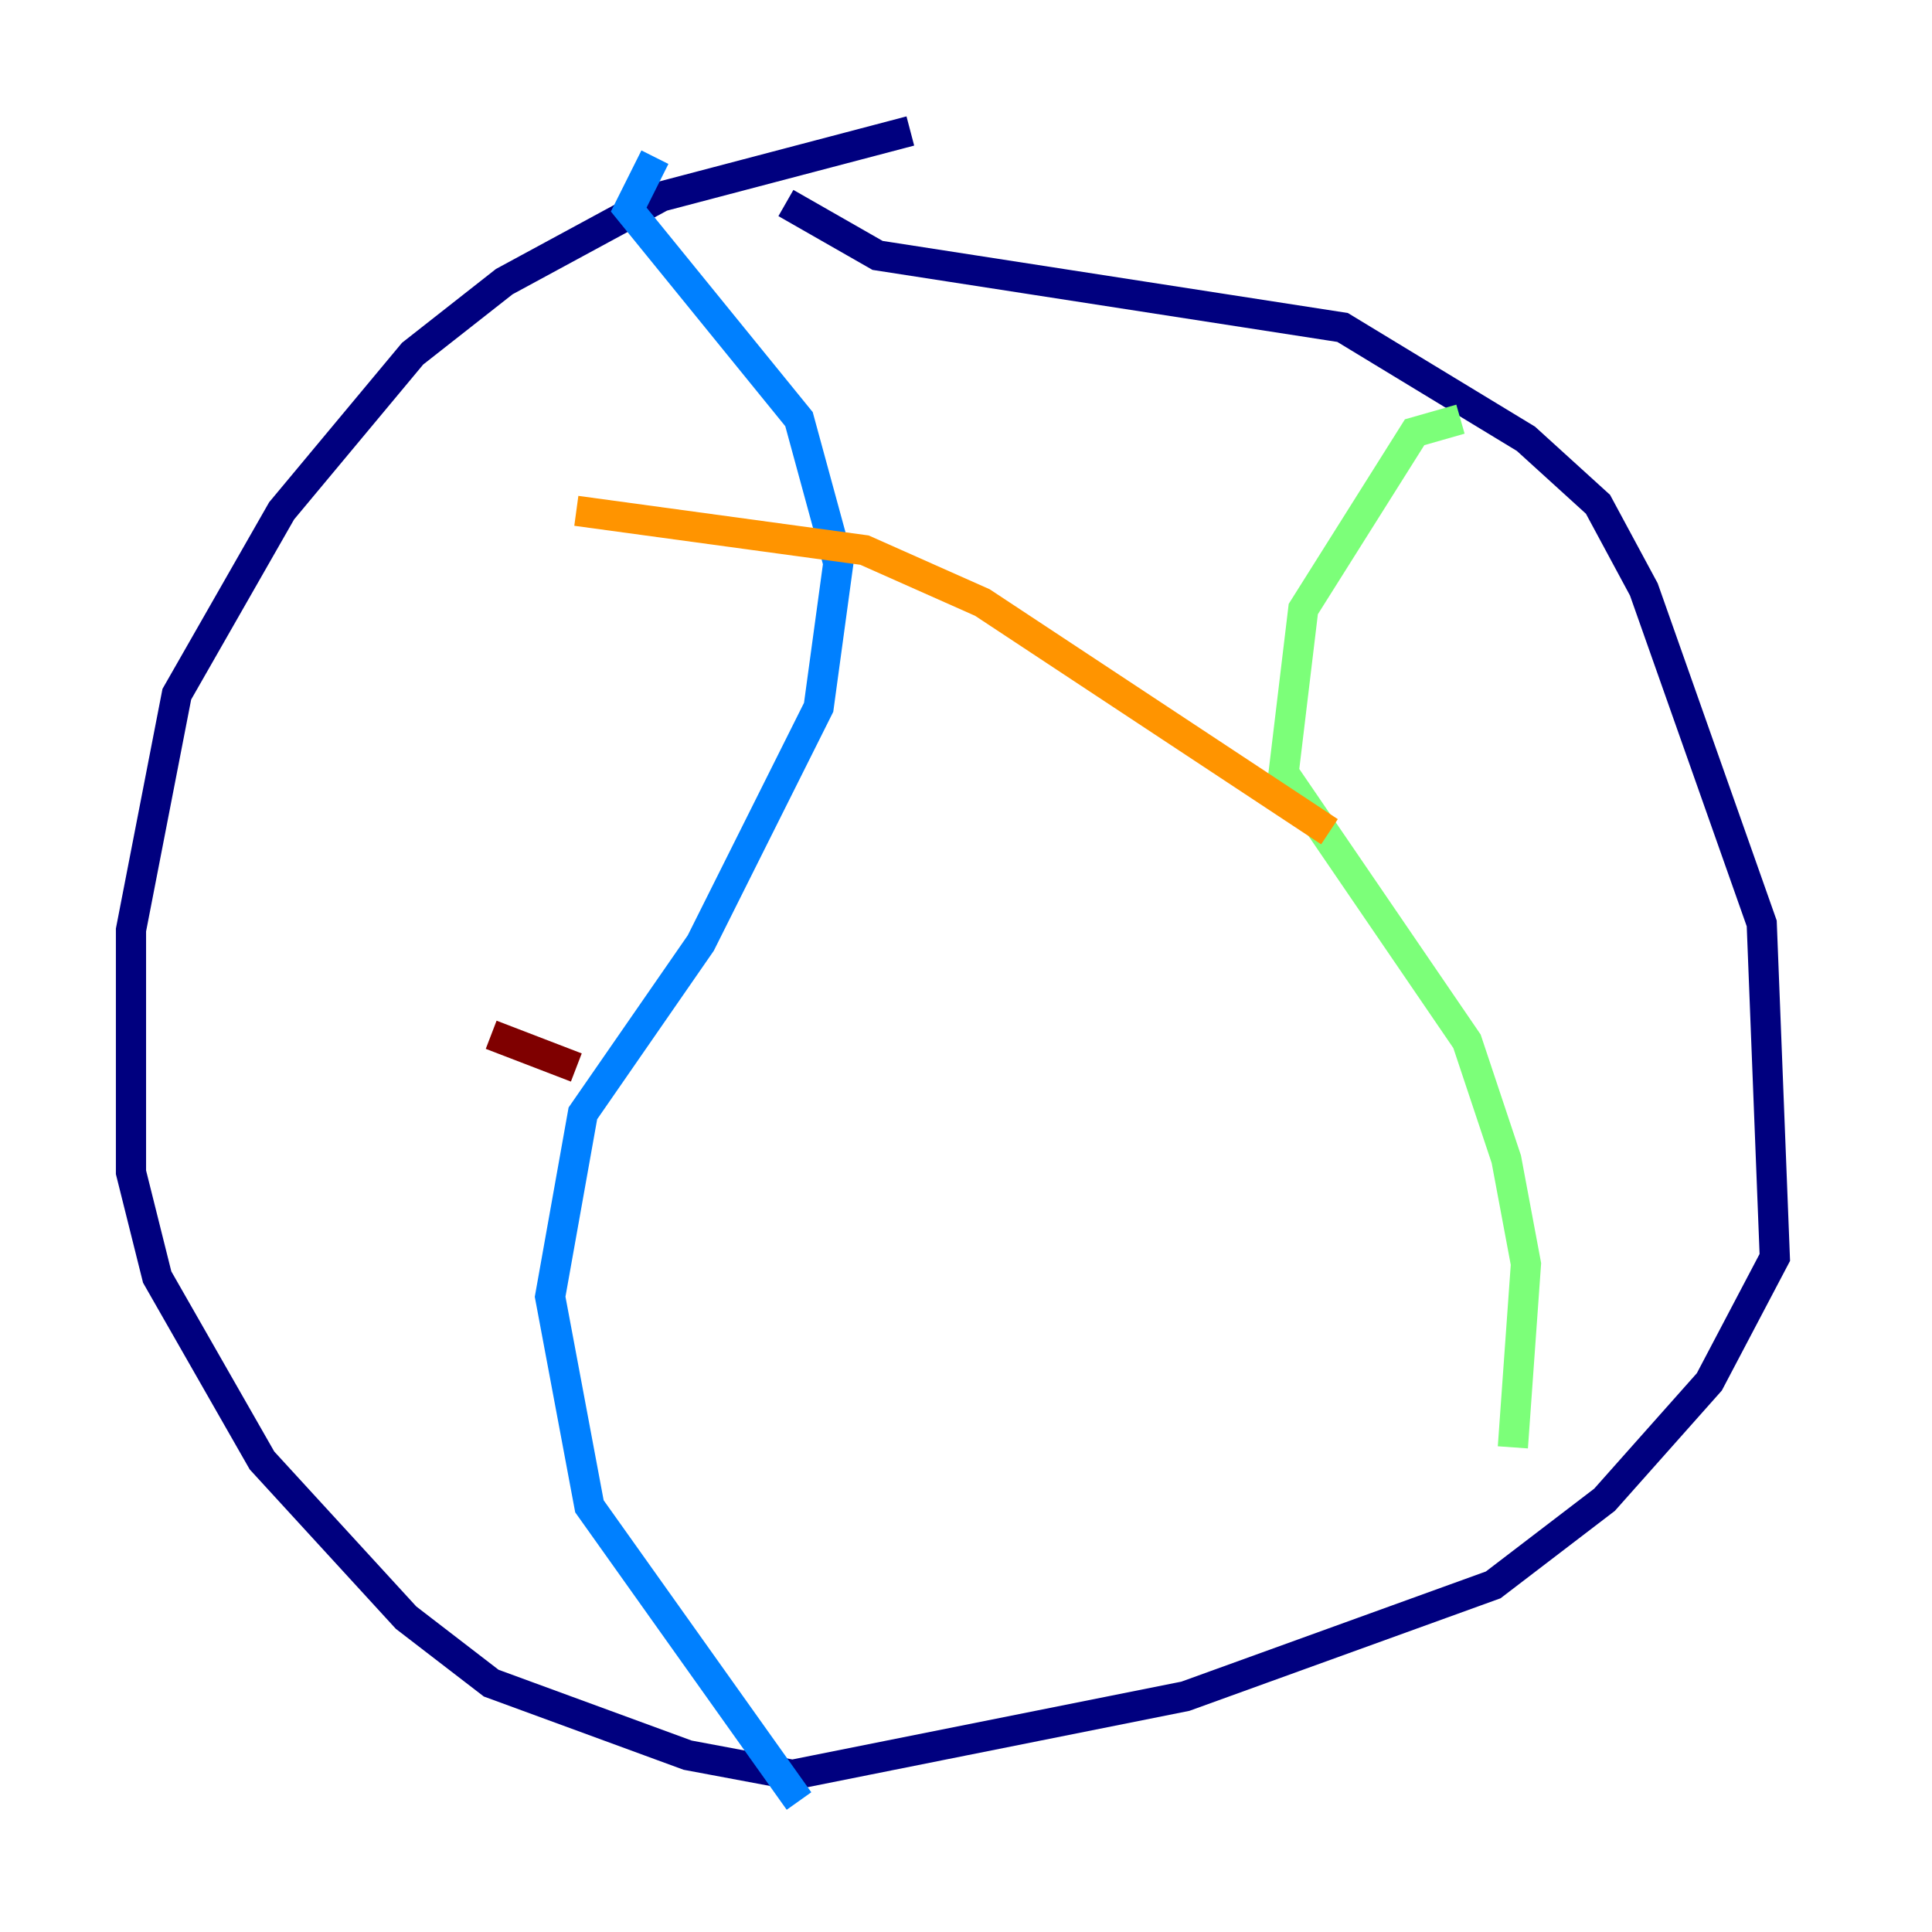 <?xml version="1.0" encoding="utf-8" ?>
<svg baseProfile="tiny" height="128" version="1.2" viewBox="0,0,128,128" width="128" xmlns="http://www.w3.org/2000/svg" xmlns:ev="http://www.w3.org/2001/xml-events" xmlns:xlink="http://www.w3.org/1999/xlink"><defs /><polyline fill="none" points="60.312,8.678 43.824,13.017 33.41,18.658 27.336,23.43 18.658,33.844 11.715,45.993 8.678,61.614 8.678,77.668 10.414,84.61 17.356,96.759 26.902,107.173 32.542,111.512 45.559,116.285 52.502,117.586 78.536,112.38 98.929,105.003 106.305,99.363 113.248,91.552 117.586,83.308 116.719,61.18 108.909,39.051 105.871,33.41 101.098,29.071 88.949,21.695 58.142,16.922 52.068,13.451" stroke="#00007f" stroke-width="2" /><polyline fill="none" points="43.39,10.414 41.654,13.885 52.936,27.77 55.539,37.315 54.237,46.861 46.427,62.481 38.617,73.763 36.447,85.912 39.051,99.797 52.936,119.322" stroke="#0080ff" stroke-width="2" /><polyline fill="none" points="96.759,27.77 93.722,28.637 86.346,40.352 85.044,51.2 97.193,68.99 99.797,76.8 101.098,83.742 100.231,95.891" stroke="#7cff79" stroke-width="2" /><polyline fill="none" points="38.183,33.844 57.275,36.447 65.085,39.919 88.081,55.105" stroke="#ff9400" stroke-width="2" /><polyline fill="none" points="32.542,68.556 38.183,70.725" stroke="#7f0000" stroke-width="2" /></svg>